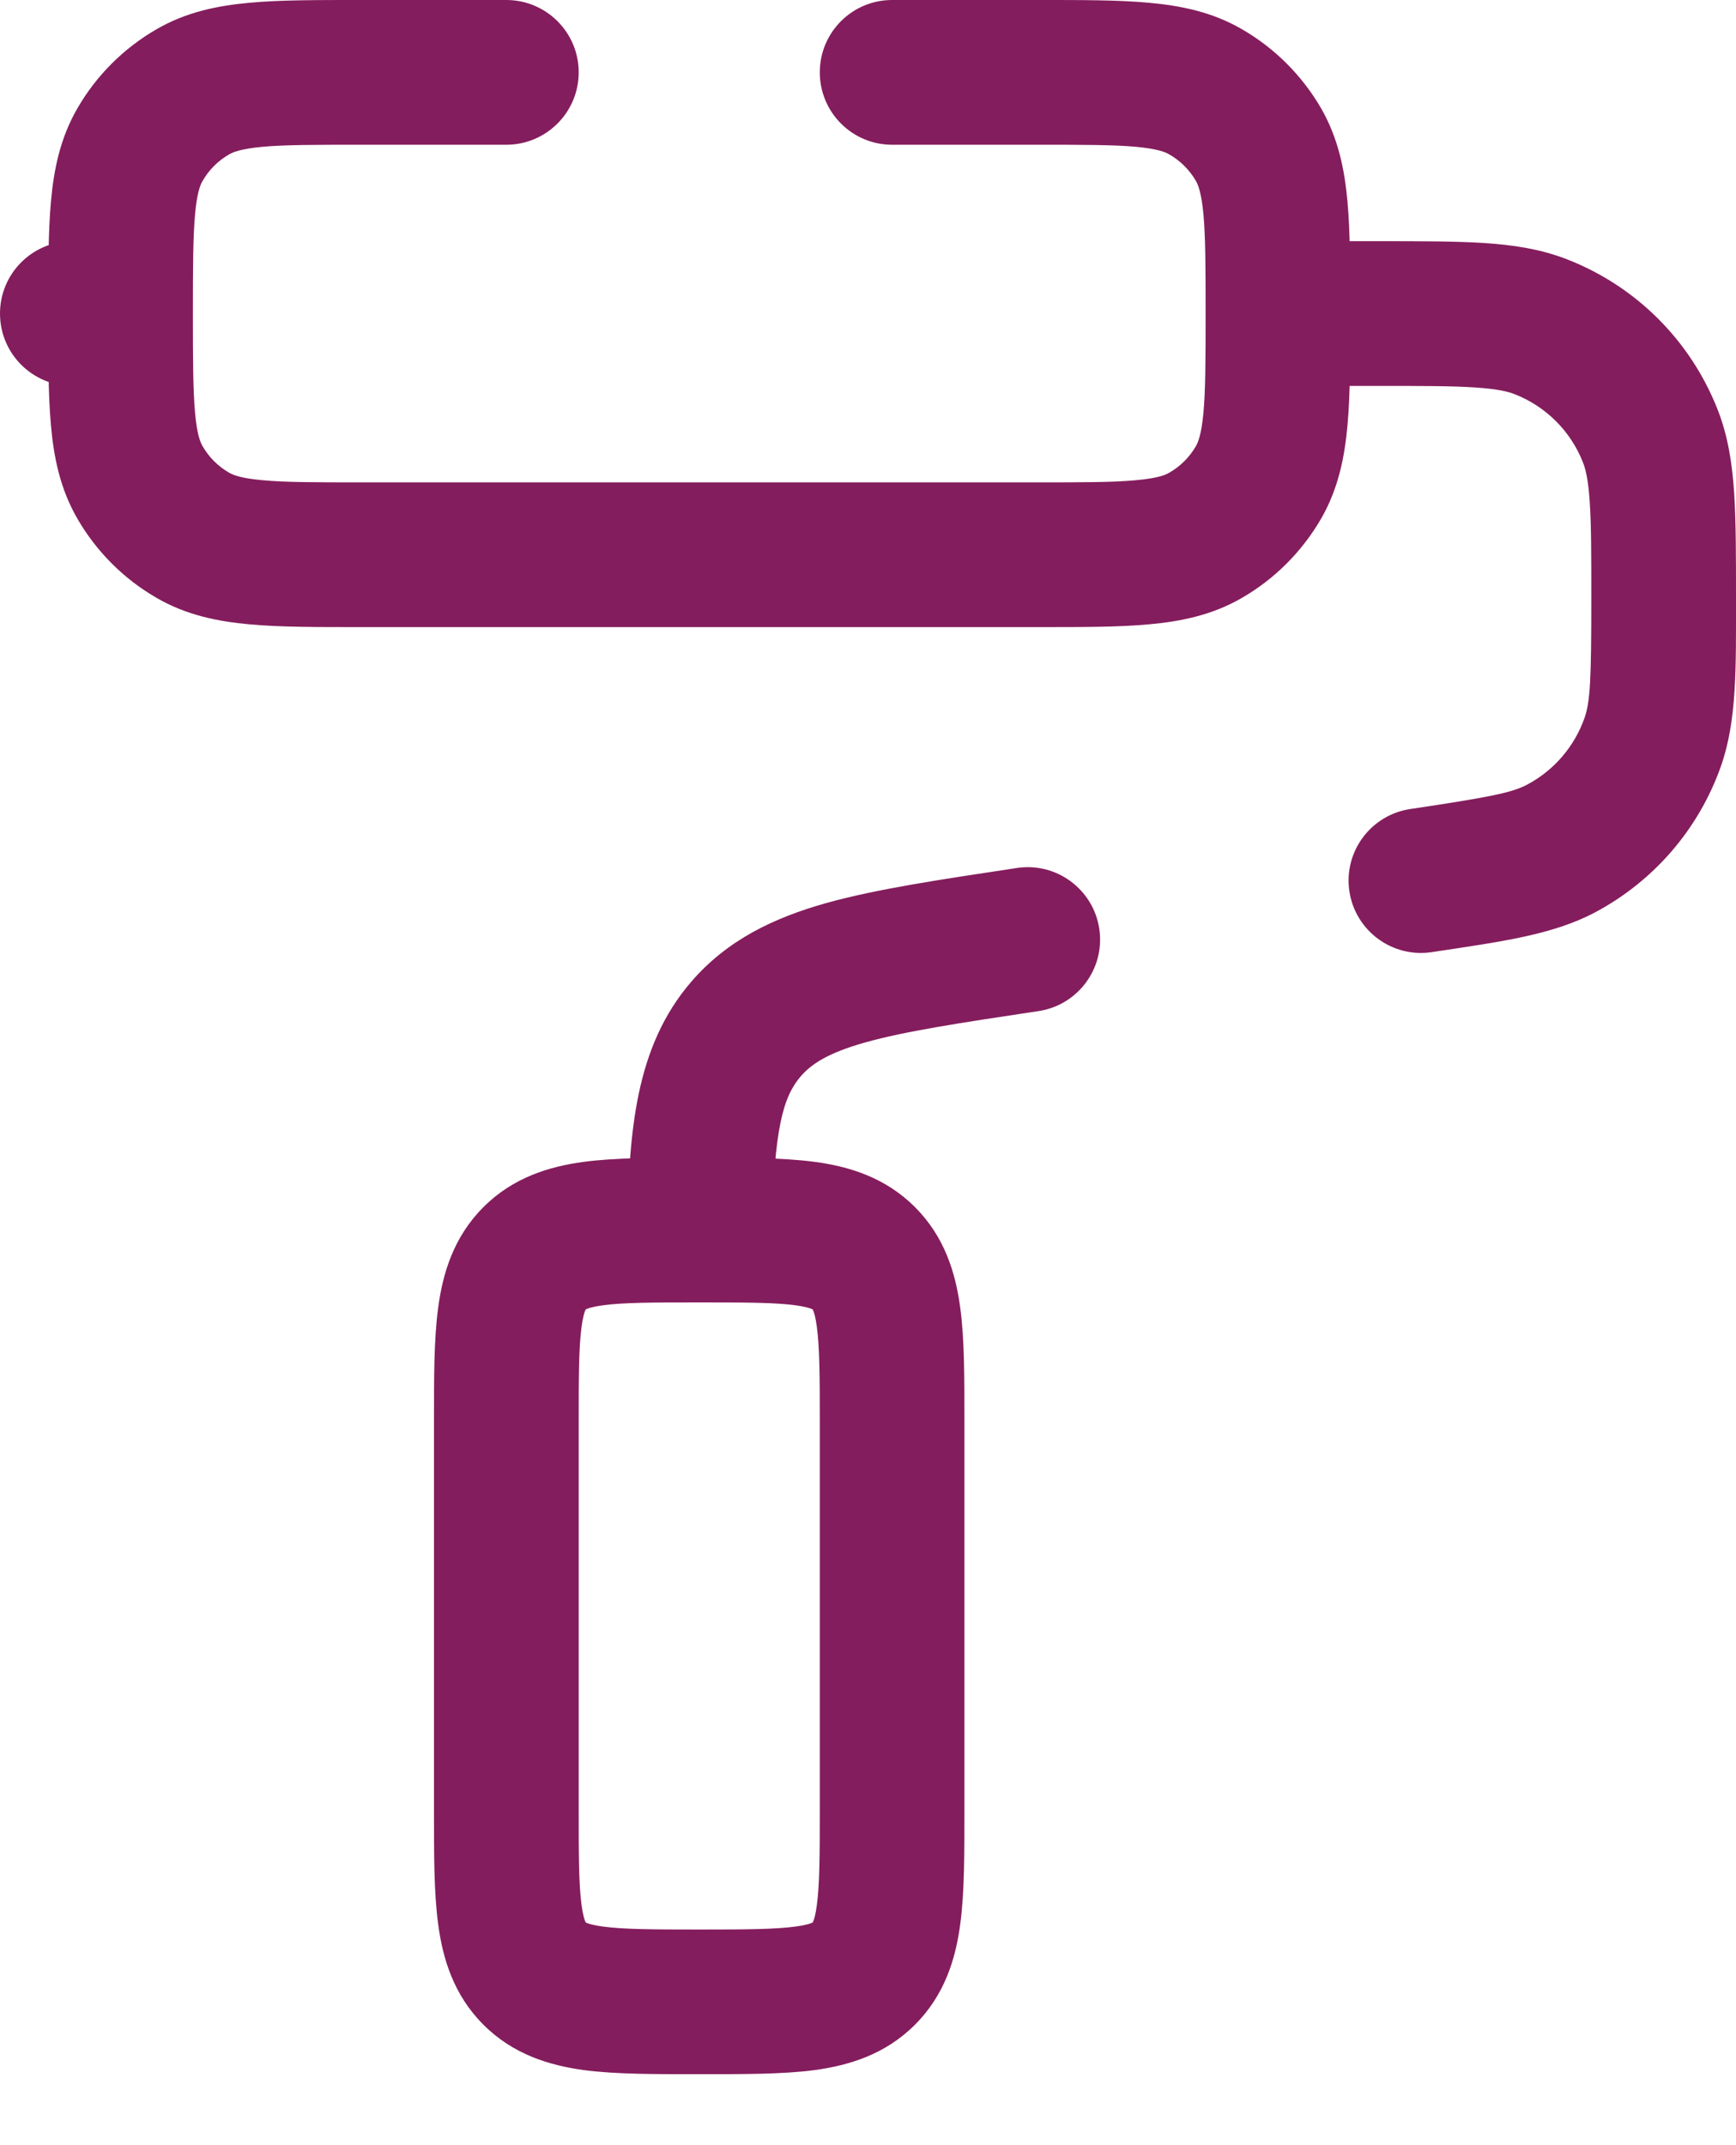 <svg width="17" height="21" viewBox="0 0 17 21" fill="none" xmlns="http://www.w3.org/2000/svg">
<path d="M10.17 9.898C10.556 9.84 10.823 9.48 10.765 9.093C10.707 8.706 10.346 8.439 9.959 8.497L10.17 9.898ZM13.81 7.92C13.423 7.978 13.156 8.339 13.214 8.725C13.272 9.112 13.633 9.379 14.02 9.321L13.81 7.92ZM6.852 12.042V12.75H7.548L7.56 12.053L6.852 12.042ZM0.708 2.361C0.317 2.361 0 2.678 0 3.069C0 3.461 0.317 3.778 0.708 3.778V2.361ZM4.958 1.417C5.349 1.417 5.667 1.1 5.667 0.708C5.667 0.317 5.349 1.53177e-06 4.958 1.53177e-06V1.417ZM8.736 1.53177e-06C8.345 1.53177e-06 8.028 0.317 8.028 0.708C8.028 1.1 8.345 1.417 8.736 1.417V1.53177e-06ZM10.153 4.722H3.542V6.139H10.153V4.722ZM3.542 4.722C3.087 4.722 2.794 4.722 2.571 4.701C2.359 4.682 2.282 4.65 2.243 4.627L1.535 5.854C1.825 6.022 2.133 6.084 2.444 6.112C2.745 6.14 3.113 6.139 3.542 6.139V4.722ZM0.472 3.069C0.472 3.498 0.472 3.866 0.499 4.167C0.527 4.478 0.589 4.786 0.757 5.076L1.984 4.368C1.961 4.329 1.929 4.252 1.91 4.04C1.89 3.817 1.889 3.524 1.889 3.069H0.472ZM2.243 4.627C2.135 4.565 2.046 4.476 1.984 4.368L0.757 5.076C0.943 5.399 1.212 5.668 1.535 5.854L2.243 4.627ZM11.806 3.069C11.806 3.524 11.805 3.817 11.785 4.04C11.765 4.252 11.733 4.329 11.711 4.368L12.938 5.076C13.105 4.786 13.167 4.478 13.195 4.167C13.223 3.866 13.222 3.498 13.222 3.069H11.806ZM10.153 6.139C10.581 6.139 10.95 6.14 11.251 6.112C11.562 6.084 11.87 6.022 12.16 5.854L11.451 4.627C11.413 4.65 11.335 4.682 11.123 4.701C10.9 4.722 10.607 4.722 10.153 4.722V6.139ZM11.711 4.368C11.648 4.476 11.559 4.565 11.451 4.627L12.16 5.854C12.483 5.668 12.751 5.399 12.938 5.076L11.711 4.368ZM10.153 1.417C10.607 1.417 10.9 1.417 11.123 1.437C11.335 1.457 11.413 1.489 11.451 1.512L12.16 0.285C11.87 0.117 11.562 0.055 11.251 0.027C10.95 -0.001 10.581 1.53177e-06 10.153 1.53177e-06V1.417ZM13.222 3.069C13.222 2.641 13.223 2.273 13.195 1.971C13.167 1.66 13.105 1.353 12.938 1.062L11.711 1.771C11.733 1.809 11.765 1.887 11.785 2.099C11.805 2.322 11.806 2.615 11.806 3.069H13.222ZM11.451 1.512C11.559 1.574 11.648 1.663 11.711 1.771L12.938 1.062C12.751 0.739 12.483 0.471 12.16 0.285L11.451 1.512ZM3.542 1.53177e-06C3.113 1.53177e-06 2.745 -0.001 2.444 0.027C2.133 0.055 1.825 0.117 1.535 0.285L2.243 1.512C2.282 1.489 2.359 1.457 2.571 1.437C2.794 1.417 3.087 1.417 3.542 1.417V1.53177e-06ZM1.889 3.069C1.889 2.615 1.89 2.322 1.91 2.099C1.929 1.887 1.961 1.809 1.984 1.771L0.757 1.062C0.589 1.353 0.527 1.66 0.499 1.971C0.472 2.273 0.472 2.641 0.472 3.069H1.889ZM1.535 0.285C1.212 0.471 0.943 0.739 0.757 1.062L1.984 1.771C2.046 1.663 2.135 1.574 2.243 1.512L1.535 0.285ZM5.667 17.708V13.931H4.25V17.708H5.667ZM8.028 13.931V17.708H9.444V13.931H8.028ZM8.028 17.708C8.028 18.173 8.026 18.451 7.999 18.65C7.987 18.741 7.973 18.787 7.964 18.808C7.962 18.812 7.961 18.816 7.96 18.817C7.959 18.819 7.959 18.82 7.959 18.82C7.959 18.819 7.959 18.819 7.959 18.82L8.96 19.821C9.252 19.529 9.358 19.175 9.403 18.839C9.446 18.523 9.444 18.133 9.444 17.708H8.028ZM6.847 20.305C7.272 20.305 7.662 20.307 7.978 20.265C8.314 20.219 8.668 20.113 8.96 19.821L7.959 18.82C7.958 18.82 7.958 18.82 7.959 18.82C7.958 18.82 7.958 18.82 7.956 18.821C7.954 18.822 7.951 18.823 7.947 18.825C7.926 18.834 7.88 18.848 7.789 18.86C7.59 18.887 7.312 18.889 6.847 18.889V20.305ZM6.847 12.75C7.312 12.75 7.59 12.751 7.789 12.778C7.88 12.79 7.926 12.805 7.947 12.813C7.951 12.815 7.954 12.817 7.956 12.818C7.958 12.819 7.958 12.819 7.959 12.819C7.958 12.819 7.958 12.819 7.959 12.819L8.96 11.817C8.668 11.525 8.314 11.419 7.978 11.374C7.662 11.332 7.272 11.333 6.847 11.333V12.75ZM9.444 13.931C9.444 13.505 9.446 13.115 9.403 12.8C9.358 12.464 9.252 12.109 8.96 11.817L7.959 12.819C7.959 12.819 7.959 12.819 7.959 12.819C7.959 12.819 7.959 12.82 7.96 12.821C7.961 12.823 7.962 12.826 7.964 12.831C7.973 12.852 7.987 12.897 7.999 12.989C8.026 13.188 8.028 13.465 8.028 13.931H9.444ZM5.667 13.931C5.667 13.465 5.668 13.188 5.695 12.989C5.707 12.897 5.722 12.852 5.73 12.831C5.732 12.826 5.734 12.823 5.735 12.821C5.735 12.82 5.736 12.819 5.736 12.819C5.736 12.819 5.736 12.819 5.736 12.819L4.734 11.817C4.442 12.109 4.336 12.464 4.291 12.8C4.248 13.115 4.25 13.505 4.25 13.931H5.667ZM6.847 11.333C6.422 11.333 6.032 11.332 5.716 11.374C5.381 11.419 5.026 11.525 4.734 11.817L5.736 12.819C5.736 12.818 5.737 12.818 5.736 12.819C5.736 12.819 5.736 12.819 5.738 12.818C5.74 12.817 5.743 12.815 5.748 12.813C5.768 12.805 5.814 12.79 5.905 12.778C6.104 12.751 6.382 12.75 6.847 12.75V11.333ZM4.25 17.708C4.25 18.133 4.248 18.523 4.291 18.839C4.336 19.175 4.442 19.529 4.734 19.821L5.736 18.82C5.735 18.819 5.735 18.819 5.736 18.82C5.736 18.82 5.735 18.819 5.735 18.817C5.734 18.816 5.732 18.812 5.73 18.808C5.722 18.787 5.707 18.741 5.695 18.65C5.668 18.451 5.667 18.173 5.667 17.708H4.25ZM6.847 18.889C6.382 18.889 6.104 18.887 5.905 18.86C5.814 18.848 5.768 18.834 5.748 18.825C5.743 18.823 5.74 18.822 5.738 18.821C5.736 18.82 5.736 18.82 5.736 18.82C5.736 18.82 5.736 18.82 5.736 18.82L4.734 19.821C5.026 20.113 5.381 20.219 5.716 20.265C6.032 20.307 6.422 20.305 6.847 20.305V18.889ZM13.501 2.361H12.514V3.778H13.501V2.361ZM17 5.86C17 5.449 17 5.107 16.982 4.827C16.963 4.541 16.923 4.27 16.819 4.007L15.501 4.526C15.529 4.596 15.554 4.702 15.568 4.919C15.583 5.143 15.583 5.431 15.583 5.86H17ZM13.501 3.778C13.93 3.778 14.218 3.778 14.442 3.793C14.659 3.807 14.765 3.832 14.835 3.86L15.354 2.542C15.091 2.438 14.82 2.398 14.534 2.379C14.254 2.361 13.912 2.361 13.501 2.361V3.778ZM16.819 4.007C16.555 3.336 16.025 2.806 15.354 2.542L14.835 3.86C15.14 3.98 15.381 4.221 15.501 4.526L16.819 4.007ZM14.02 9.321C14.689 9.22 15.202 9.154 15.621 8.931L14.957 7.68C14.804 7.761 14.592 7.803 13.81 7.92L14.02 9.321ZM15.583 5.86C15.583 6.651 15.573 6.868 15.516 7.03L16.852 7.502C17.01 7.054 17 6.537 17 5.86H15.583ZM15.621 8.931C16.196 8.625 16.635 8.116 16.852 7.502L15.516 7.03C15.417 7.309 15.218 7.541 14.957 7.68L15.621 8.931ZM9.959 8.497C9.21 8.61 8.583 8.703 8.089 8.841C7.576 8.986 7.122 9.201 6.768 9.612L7.841 10.537C7.945 10.417 8.104 10.309 8.472 10.205C8.861 10.096 9.384 10.016 10.17 9.898L9.959 8.497ZM7.56 12.053C7.577 11.047 7.67 10.736 7.841 10.537L6.768 9.612C6.22 10.249 6.159 11.077 6.143 12.03L7.56 12.053ZM6.847 12.75H6.852V11.333H6.847V12.75ZM1.181 2.361H0.708V3.778H1.181V2.361ZM3.542 1.417H4.958V1.53177e-06H3.542V1.417ZM8.736 1.417H10.153V1.53177e-06H8.736V1.417Z" fill="#841D5D"/>
</svg>
